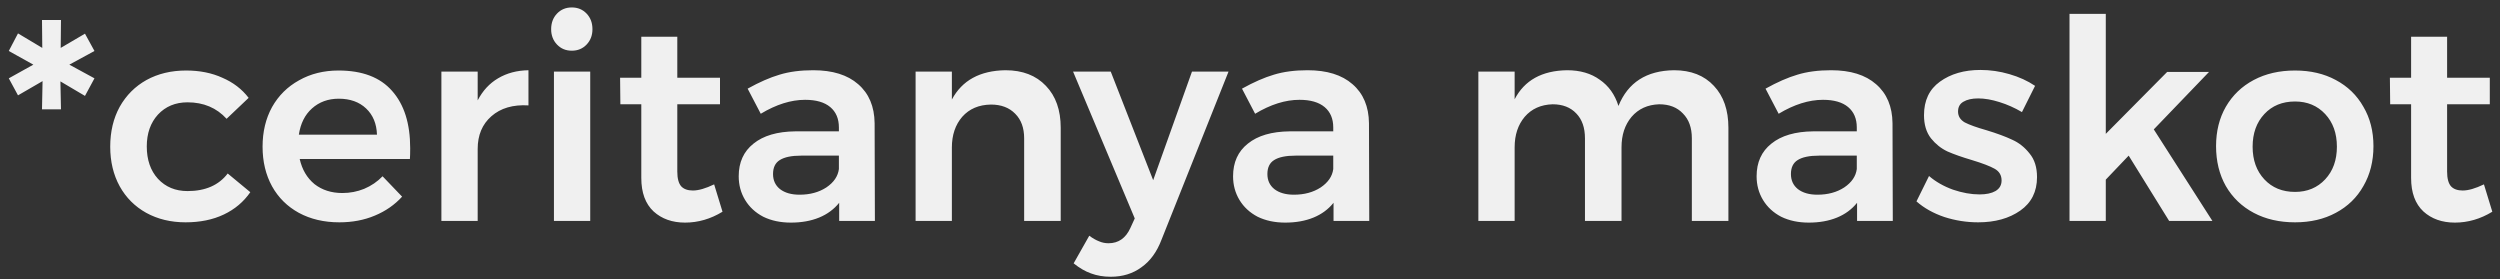 <svg width="215" height="24" viewBox="0 0 215 24" fill="none" xmlns="http://www.w3.org/2000/svg">
<rect x="0" y="0" width="215" height="24" fill="#333333" stroke="none"/>
<path d="M3.612 1.72H5.244L5.22 4.12L7.308 2.896L8.124 4.384L5.964 5.56L8.124 6.736L7.308 8.248L5.196 7L5.244 9.4H3.612L3.66 6.976L1.548 8.2L0.756 6.736L2.868 5.56L0.756 4.384L1.548 2.872L3.636 4.12L3.612 1.72ZM19.487 10.216C18.623 9.272 17.503 8.8 16.127 8.8C15.087 8.8 14.239 9.152 13.583 9.856C12.943 10.56 12.623 11.472 12.623 12.592C12.623 13.744 12.943 14.672 13.583 15.376C14.239 16.08 15.087 16.432 16.127 16.432C17.663 16.432 18.815 15.928 19.583 14.92L21.527 16.528C20.951 17.36 20.191 18 19.247 18.448C18.303 18.896 17.207 19.12 15.959 19.12C14.695 19.12 13.567 18.848 12.575 18.304C11.599 17.76 10.839 17 10.295 16.024C9.751 15.032 9.479 13.896 9.479 12.616C9.479 11.32 9.751 10.176 10.295 9.184C10.855 8.192 11.623 7.424 12.599 6.88C13.591 6.336 14.727 6.064 16.007 6.064C17.175 6.064 18.215 6.272 19.127 6.688C20.055 7.088 20.807 7.664 21.383 8.416L19.487 10.216ZM29.108 6.064C31.157 6.064 32.693 6.648 33.717 7.816C34.757 8.984 35.276 10.624 35.276 12.736C35.276 13.152 35.269 13.464 35.252 13.672H25.773C25.98 14.584 26.404 15.304 27.044 15.832C27.701 16.344 28.5 16.6 29.445 16.6C30.101 16.6 30.724 16.48 31.317 16.24C31.924 15.984 32.453 15.624 32.901 15.16L34.581 16.912C33.941 17.616 33.157 18.16 32.228 18.544C31.317 18.928 30.3 19.12 29.18 19.12C27.869 19.12 26.709 18.848 25.701 18.304C24.709 17.76 23.941 17 23.396 16.024C22.852 15.032 22.581 13.896 22.581 12.616C22.581 11.336 22.852 10.2 23.396 9.208C23.956 8.216 24.733 7.448 25.724 6.904C26.716 6.344 27.845 6.064 29.108 6.064ZM32.42 11.584C32.389 10.64 32.077 9.888 31.485 9.328C30.892 8.768 30.108 8.488 29.133 8.488C28.221 8.488 27.453 8.768 26.828 9.328C26.221 9.872 25.845 10.624 25.701 11.584H32.42ZM41.08 8.632C41.512 7.8 42.096 7.168 42.832 6.736C43.584 6.288 44.456 6.056 45.448 6.04V9.064C44.12 8.984 43.056 9.296 42.256 10C41.472 10.688 41.08 11.624 41.08 12.808V19H37.96V6.16H41.08V8.632ZM47.639 6.16H50.759V19H47.639V6.16ZM49.175 0.64C49.687 0.64 50.111 0.816 50.447 1.168C50.783 1.52 50.951 1.968 50.951 2.512C50.951 3.04 50.783 3.48 50.447 3.832C50.111 4.184 49.687 4.36 49.175 4.36C48.663 4.36 48.239 4.184 47.903 3.832C47.567 3.48 47.399 3.04 47.399 2.512C47.399 1.968 47.567 1.52 47.903 1.168C48.239 0.816 48.663 0.64 49.175 0.64ZM62.136 18.208C61.112 18.832 60.04 19.144 58.92 19.144C57.816 19.144 56.912 18.824 56.208 18.184C55.504 17.528 55.152 16.568 55.152 15.304V8.968H53.352L53.328 6.688H55.152V3.16H58.248V6.688H61.92V8.968H58.248V14.752C58.248 15.344 58.36 15.768 58.584 16.024C58.808 16.264 59.144 16.384 59.592 16.384C60.072 16.384 60.68 16.208 61.416 15.856L62.136 18.208ZM72.169 19V17.44C71.721 18 71.145 18.424 70.441 18.712C69.737 19 68.929 19.144 68.017 19.144C67.121 19.144 66.329 18.976 65.641 18.64C64.969 18.288 64.449 17.808 64.081 17.2C63.713 16.592 63.529 15.912 63.529 15.16C63.529 13.96 63.953 13.024 64.801 12.352C65.649 11.664 66.849 11.312 68.401 11.296H72.145V10.96C72.145 10.208 71.897 9.624 71.401 9.208C70.905 8.792 70.185 8.584 69.241 8.584C68.025 8.584 66.753 8.984 65.425 9.784L64.297 7.624C65.305 7.064 66.217 6.664 67.033 6.424C67.865 6.168 68.833 6.04 69.937 6.04C71.601 6.04 72.889 6.44 73.801 7.24C74.729 8.04 75.201 9.16 75.217 10.6L75.241 19H72.169ZM68.761 16.744C69.657 16.744 70.425 16.536 71.065 16.12C71.705 15.688 72.065 15.16 72.145 14.536V13.384H68.905C68.073 13.384 67.457 13.512 67.057 13.768C66.673 14.008 66.481 14.408 66.481 14.968C66.481 15.512 66.681 15.944 67.081 16.264C67.497 16.584 68.057 16.744 68.761 16.744ZM86.469 6.04C87.941 6.04 89.101 6.488 89.949 7.384C90.797 8.264 91.221 9.464 91.221 10.984V19H88.077V11.896C88.077 11 87.821 10.296 87.309 9.784C86.797 9.256 86.101 8.992 85.221 8.992C84.181 9.008 83.357 9.36 82.749 10.048C82.157 10.736 81.861 11.616 81.861 12.688V19H78.741V6.16H81.861V8.56C82.741 6.912 84.277 6.072 86.469 6.04ZM99.893 20.608C99.493 21.664 98.917 22.456 98.165 22.984C97.429 23.528 96.549 23.8 95.525 23.8C94.901 23.8 94.333 23.704 93.821 23.512C93.325 23.336 92.829 23.048 92.333 22.648L93.677 20.272C93.981 20.496 94.261 20.656 94.517 20.752C94.773 20.864 95.045 20.92 95.333 20.92C96.181 20.92 96.805 20.488 97.205 19.624L97.589 18.784L92.285 6.16H95.525L99.173 15.496L102.509 6.16H105.653L99.893 20.608ZM114.684 19V17.44C114.236 18 113.66 18.424 112.956 18.712C112.252 19 111.444 19.144 110.532 19.144C109.636 19.144 108.844 18.976 108.156 18.64C107.484 18.288 106.964 17.808 106.596 17.2C106.228 16.592 106.044 15.912 106.044 15.16C106.044 13.96 106.468 13.024 107.316 12.352C108.164 11.664 109.364 11.312 110.916 11.296H114.66V10.96C114.66 10.208 114.412 9.624 113.916 9.208C113.42 8.792 112.7 8.584 111.756 8.584C110.54 8.584 109.268 8.984 107.94 9.784L106.812 7.624C107.82 7.064 108.732 6.664 109.548 6.424C110.38 6.168 111.348 6.04 112.452 6.04C114.116 6.04 115.404 6.44 116.316 7.24C117.244 8.04 117.716 9.16 117.732 10.6L117.756 19H114.684ZM111.276 16.744C112.172 16.744 112.94 16.536 113.58 16.12C114.22 15.688 114.58 15.16 114.66 14.536V13.384H111.42C110.588 13.384 109.972 13.512 109.572 13.768C109.188 14.008 108.996 14.408 108.996 14.968C108.996 15.512 109.196 15.944 109.596 16.264C110.012 16.584 110.572 16.744 111.276 16.744ZM143.963 6.04C145.419 6.04 146.563 6.488 147.395 7.384C148.227 8.264 148.643 9.464 148.643 10.984V19H145.499V11.896C145.499 10.984 145.243 10.272 144.731 9.76C144.235 9.232 143.555 8.968 142.691 8.968C141.699 9 140.907 9.36 140.315 10.048C139.739 10.736 139.451 11.608 139.451 12.664V19H136.307V11.896C136.307 10.984 136.059 10.272 135.563 9.76C135.067 9.232 134.387 8.968 133.523 8.968C132.515 9 131.715 9.36 131.123 10.048C130.547 10.736 130.259 11.608 130.259 12.664V19H127.139V6.16H130.259V8.536C131.107 6.904 132.611 6.072 134.771 6.04C135.891 6.04 136.827 6.312 137.579 6.856C138.347 7.384 138.883 8.136 139.187 9.112C140.003 7.096 141.595 6.072 143.963 6.04ZM159.708 19V17.44C159.26 18 158.684 18.424 157.98 18.712C157.276 19 156.468 19.144 155.556 19.144C154.66 19.144 153.868 18.976 153.18 18.64C152.508 18.288 151.988 17.808 151.62 17.2C151.252 16.592 151.068 15.912 151.068 15.16C151.068 13.96 151.492 13.024 152.34 12.352C153.188 11.664 154.388 11.312 155.94 11.296H159.684V10.96C159.684 10.208 159.436 9.624 158.94 9.208C158.444 8.792 157.724 8.584 156.78 8.584C155.564 8.584 154.292 8.984 152.964 9.784L151.836 7.624C152.844 7.064 153.756 6.664 154.572 6.424C155.404 6.168 156.372 6.04 157.476 6.04C159.14 6.04 160.428 6.44 161.34 7.24C162.268 8.04 162.74 9.16 162.756 10.6L162.78 19H159.708ZM156.3 16.744C157.196 16.744 157.964 16.536 158.604 16.12C159.244 15.688 159.604 15.16 159.684 14.536V13.384H156.444C155.612 13.384 154.996 13.512 154.596 13.768C154.212 14.008 154.02 14.408 154.02 14.968C154.02 15.512 154.22 15.944 154.62 16.264C155.036 16.584 155.596 16.744 156.3 16.744ZM173.888 9.64C173.264 9.272 172.616 8.984 171.944 8.776C171.288 8.568 170.68 8.464 170.12 8.464C169.592 8.464 169.168 8.56 168.848 8.752C168.544 8.928 168.392 9.208 168.392 9.592C168.392 9.992 168.584 10.304 168.968 10.528C169.368 10.736 169.992 10.96 170.84 11.2C171.736 11.472 172.472 11.744 173.048 12.016C173.624 12.272 174.12 12.664 174.536 13.192C174.968 13.704 175.184 14.384 175.184 15.232C175.184 16.48 174.704 17.44 173.744 18.112C172.784 18.784 171.576 19.12 170.12 19.12C169.128 19.12 168.16 18.968 167.216 18.664C166.272 18.344 165.472 17.896 164.816 17.32L165.896 15.136C166.472 15.632 167.16 16.024 167.96 16.312C168.76 16.584 169.52 16.72 170.24 16.72C170.816 16.72 171.272 16.624 171.608 16.432C171.96 16.224 172.136 15.92 172.136 15.52C172.136 15.072 171.936 14.736 171.536 14.512C171.136 14.288 170.488 14.04 169.592 13.768C168.728 13.512 168.024 13.264 167.48 13.024C166.936 12.768 166.464 12.392 166.064 11.896C165.664 11.384 165.464 10.72 165.464 9.904C165.464 8.64 165.92 7.68 166.832 7.024C167.76 6.352 168.92 6.016 170.312 6.016C171.16 6.016 171.992 6.136 172.808 6.376C173.64 6.616 174.376 6.952 175.016 7.384L173.888 9.64ZM186.546 19L183.066 13.384L181.098 15.448V19H177.978V1.192H181.098V11.512L186.378 6.184H189.978L185.226 11.128L190.266 19H186.546ZM197.373 6.064C198.701 6.064 199.869 6.336 200.877 6.88C201.901 7.424 202.693 8.192 203.253 9.184C203.829 10.16 204.117 11.288 204.117 12.568C204.117 13.864 203.829 15.008 203.253 16C202.693 16.992 201.901 17.76 200.877 18.304C199.869 18.848 198.701 19.12 197.373 19.12C196.029 19.12 194.845 18.848 193.821 18.304C192.797 17.76 191.997 16.992 191.421 16C190.861 15.008 190.581 13.864 190.581 12.568C190.581 11.288 190.861 10.16 191.421 9.184C191.997 8.192 192.797 7.424 193.821 6.88C194.845 6.336 196.029 6.064 197.373 6.064ZM197.373 8.728C196.285 8.728 195.405 9.088 194.733 9.808C194.061 10.528 193.725 11.464 193.725 12.616C193.725 13.768 194.061 14.704 194.733 15.424C195.405 16.144 196.285 16.504 197.373 16.504C198.429 16.504 199.293 16.144 199.965 15.424C200.637 14.704 200.973 13.768 200.973 12.616C200.973 11.464 200.637 10.528 199.965 9.808C199.293 9.088 198.429 8.728 197.373 8.728ZM214.339 18.208C213.315 18.832 212.243 19.144 211.123 19.144C210.019 19.144 209.115 18.824 208.411 18.184C207.707 17.528 207.355 16.568 207.355 15.304V8.968H205.555L205.531 6.688H207.355V3.16H210.451V6.688H214.123V8.968H210.451V14.752C210.451 15.344 210.563 15.768 210.787 16.024C211.011 16.264 211.347 16.384 211.795 16.384C212.275 16.384 212.883 16.208 213.619 15.856L214.339 18.208Z" fill="#F0F0F0"/>
</svg>
